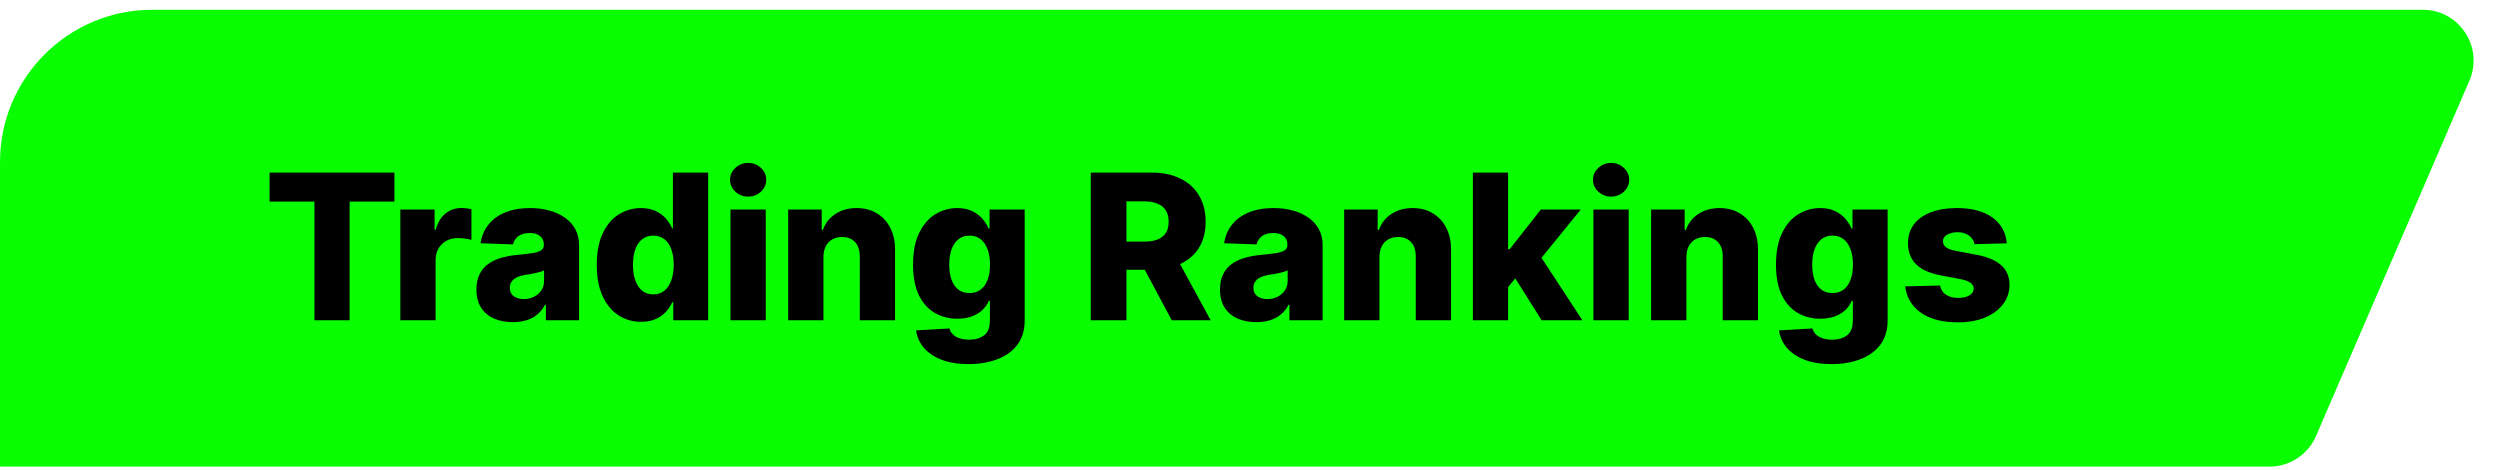<svg width="197" height="37" viewBox="0 0 197 37" fill="none" xmlns="http://www.w3.org/2000/svg">
<path d="M0 12.77C0 6.143 5.373 0.77 12 0.77H190.917C193.793 0.77 195.729 3.715 194.589 6.355L182.504 34.355C181.871 35.821 180.428 36.77 178.831 36.77H0V12.77Z" fill="#09FE02"/>
<path d="M21.244 15.884V13.6H31.079V15.884H27.551V25.236H24.778V15.884H21.244ZM31.546 25.236V16.509H34.245V18.1H34.336C34.495 17.524 34.755 17.096 35.114 16.816C35.474 16.532 35.893 16.39 36.37 16.39C36.499 16.39 36.632 16.399 36.768 16.418C36.904 16.433 37.031 16.458 37.149 16.492V18.907C37.016 18.861 36.842 18.825 36.626 18.799C36.414 18.772 36.224 18.759 36.058 18.759C35.728 18.759 35.431 18.833 35.166 18.981C34.904 19.125 34.698 19.327 34.546 19.589C34.399 19.846 34.325 20.149 34.325 20.498V25.236H31.546ZM40.413 25.384C39.856 25.384 39.362 25.291 38.93 25.106C38.502 24.916 38.163 24.632 37.913 24.253C37.667 23.871 37.544 23.392 37.544 22.816C37.544 22.331 37.629 21.922 37.799 21.589C37.97 21.255 38.205 20.984 38.504 20.776C38.803 20.568 39.148 20.411 39.538 20.305C39.928 20.195 40.345 20.121 40.788 20.083C41.284 20.038 41.684 19.99 41.987 19.941C42.29 19.888 42.509 19.814 42.646 19.719C42.786 19.621 42.856 19.483 42.856 19.305V19.276C42.856 18.984 42.756 18.759 42.555 18.6C42.354 18.441 42.083 18.361 41.742 18.361C41.375 18.361 41.08 18.441 40.856 18.6C40.633 18.759 40.49 18.979 40.43 19.259L37.867 19.168C37.943 18.638 38.138 18.164 38.453 17.748C38.771 17.327 39.206 16.998 39.759 16.759C40.316 16.517 40.985 16.395 41.765 16.395C42.322 16.395 42.835 16.462 43.305 16.594C43.775 16.723 44.184 16.913 44.532 17.163C44.881 17.409 45.15 17.712 45.339 18.072C45.532 18.431 45.629 18.842 45.629 19.305V25.236H43.015V24.02H42.947C42.792 24.316 42.593 24.566 42.35 24.77C42.112 24.975 41.83 25.128 41.504 25.231C41.182 25.333 40.818 25.384 40.413 25.384ZM41.271 23.566C41.57 23.566 41.839 23.505 42.078 23.384C42.32 23.263 42.513 23.096 42.657 22.884C42.801 22.668 42.873 22.418 42.873 22.134V21.305C42.794 21.346 42.697 21.384 42.583 21.418C42.473 21.452 42.352 21.484 42.22 21.515C42.087 21.545 41.951 21.572 41.81 21.594C41.67 21.617 41.536 21.638 41.407 21.657C41.146 21.698 40.922 21.763 40.737 21.85C40.555 21.937 40.415 22.051 40.316 22.191C40.221 22.327 40.174 22.49 40.174 22.68C40.174 22.967 40.276 23.187 40.481 23.339C40.689 23.49 40.953 23.566 41.271 23.566ZM50.515 25.361C49.871 25.361 49.286 25.195 48.759 24.861C48.233 24.528 47.812 24.028 47.498 23.361C47.184 22.695 47.026 21.867 47.026 20.878C47.026 19.852 47.189 19.007 47.515 18.344C47.841 17.681 48.267 17.191 48.794 16.873C49.324 16.555 49.894 16.395 50.504 16.395C50.962 16.395 51.354 16.475 51.68 16.634C52.006 16.789 52.275 16.99 52.487 17.236C52.699 17.483 52.86 17.738 52.97 18.003H53.026V13.6H55.805V25.236H53.055V23.822H52.97C52.852 24.09 52.685 24.342 52.47 24.577C52.254 24.812 51.983 25.002 51.657 25.145C51.335 25.289 50.955 25.361 50.515 25.361ZM51.481 23.197C51.818 23.197 52.106 23.102 52.345 22.913C52.583 22.719 52.767 22.448 52.896 22.1C53.025 21.752 53.089 21.342 53.089 20.873C53.089 20.395 53.025 19.984 52.896 19.64C52.771 19.295 52.587 19.03 52.345 18.844C52.106 18.659 51.818 18.566 51.481 18.566C51.136 18.566 50.845 18.661 50.606 18.85C50.367 19.039 50.185 19.306 50.06 19.651C49.939 19.996 49.879 20.403 49.879 20.873C49.879 21.342 49.941 21.752 50.066 22.1C50.191 22.448 50.371 22.719 50.606 22.913C50.845 23.102 51.136 23.197 51.481 23.197ZM57.562 25.236V16.509H60.34V25.236H57.562ZM58.954 15.492C58.564 15.492 58.229 15.363 57.948 15.106C57.668 14.844 57.528 14.53 57.528 14.162C57.528 13.799 57.668 13.488 57.948 13.231C58.229 12.969 58.564 12.839 58.954 12.839C59.348 12.839 59.683 12.969 59.96 13.231C60.24 13.488 60.38 13.799 60.38 14.162C60.38 14.53 60.24 14.844 59.96 15.106C59.683 15.363 59.348 15.492 58.954 15.492ZM64.887 20.259V25.236H62.109V16.509H64.751V18.111H64.847C65.041 17.577 65.37 17.159 65.836 16.856C66.302 16.549 66.857 16.395 67.501 16.395C68.115 16.395 68.647 16.534 69.097 16.81C69.552 17.083 69.904 17.465 70.154 17.958C70.408 18.447 70.533 19.018 70.529 19.674V25.236H67.751V20.219C67.755 19.734 67.632 19.356 67.382 19.083C67.135 18.81 66.793 18.674 66.353 18.674C66.061 18.674 65.804 18.738 65.58 18.867C65.361 18.992 65.19 19.172 65.069 19.407C64.952 19.642 64.891 19.926 64.887 20.259ZM76.318 28.691C75.488 28.691 74.778 28.575 74.187 28.344C73.596 28.113 73.132 27.797 72.795 27.395C72.458 26.994 72.255 26.539 72.187 26.032L74.818 25.884C74.867 26.062 74.958 26.217 75.09 26.35C75.227 26.483 75.403 26.585 75.619 26.657C75.838 26.729 76.096 26.765 76.391 26.765C76.857 26.765 77.242 26.651 77.545 26.424C77.852 26.2 78.005 25.808 78.005 25.248V23.714H77.909C77.799 23.983 77.632 24.223 77.409 24.435C77.185 24.647 76.907 24.814 76.573 24.935C76.244 25.056 75.865 25.117 75.437 25.117C74.801 25.117 74.217 24.969 73.687 24.674C73.16 24.375 72.738 23.913 72.42 23.288C72.106 22.659 71.948 21.85 71.948 20.861C71.948 19.842 72.111 19.003 72.437 18.344C72.763 17.681 73.189 17.191 73.715 16.873C74.246 16.555 74.816 16.395 75.426 16.395C75.884 16.395 76.276 16.475 76.602 16.634C76.931 16.789 77.202 16.99 77.414 17.236C77.626 17.483 77.787 17.738 77.897 18.003H77.977V16.509H80.744V25.27C80.744 26.009 80.558 26.632 80.187 27.14C79.816 27.647 79.297 28.032 78.63 28.293C77.963 28.558 77.193 28.691 76.318 28.691ZM76.403 23.094C76.74 23.094 77.028 23.005 77.266 22.827C77.505 22.649 77.689 22.393 77.818 22.06C77.946 21.727 78.011 21.327 78.011 20.861C78.011 20.388 77.946 19.981 77.818 19.64C77.693 19.295 77.509 19.03 77.266 18.844C77.028 18.659 76.74 18.566 76.403 18.566C76.058 18.566 75.766 18.661 75.528 18.85C75.289 19.039 75.107 19.306 74.982 19.651C74.861 19.992 74.801 20.395 74.801 20.861C74.801 21.327 74.863 21.727 74.988 22.06C75.113 22.393 75.293 22.649 75.528 22.827C75.766 23.005 76.058 23.094 76.403 23.094ZM85.953 25.236V13.6H90.759C91.631 13.6 92.382 13.757 93.015 14.072C93.651 14.382 94.142 14.829 94.487 15.412C94.831 15.992 95.004 16.68 95.004 17.475C95.004 18.282 94.828 18.967 94.475 19.532C94.123 20.092 93.623 20.52 92.975 20.816C92.328 21.108 91.561 21.253 90.674 21.253H87.634V19.038H90.151C90.576 19.038 90.93 18.983 91.214 18.873C91.502 18.759 91.72 18.589 91.867 18.361C92.015 18.13 92.089 17.835 92.089 17.475C92.089 17.115 92.015 16.818 91.867 16.583C91.72 16.344 91.502 16.166 91.214 16.049C90.926 15.928 90.572 15.867 90.151 15.867H88.765V25.236H85.953ZM92.504 19.918L95.401 25.236H92.333L89.492 19.918H92.504ZM99.007 25.384C98.45 25.384 97.955 25.291 97.524 25.106C97.096 24.916 96.757 24.632 96.507 24.253C96.26 23.871 96.137 23.392 96.137 22.816C96.137 22.331 96.222 21.922 96.393 21.589C96.563 21.255 96.798 20.984 97.097 20.776C97.397 20.568 97.741 20.411 98.132 20.305C98.522 20.195 98.938 20.121 99.382 20.083C99.878 20.038 100.277 19.99 100.58 19.941C100.883 19.888 101.103 19.814 101.24 19.719C101.38 19.621 101.45 19.483 101.45 19.305V19.276C101.45 18.984 101.349 18.759 101.149 18.6C100.948 18.441 100.677 18.361 100.336 18.361C99.969 18.361 99.673 18.441 99.45 18.6C99.226 18.759 99.084 18.979 99.024 19.259L96.461 19.168C96.537 18.638 96.732 18.164 97.046 17.748C97.365 17.327 97.8 16.998 98.353 16.759C98.91 16.517 99.579 16.395 100.359 16.395C100.916 16.395 101.429 16.462 101.899 16.594C102.368 16.723 102.777 16.913 103.126 17.163C103.474 17.409 103.743 17.712 103.933 18.072C104.126 18.431 104.222 18.842 104.222 19.305V25.236H101.609V24.02H101.541C101.385 24.316 101.186 24.566 100.944 24.77C100.705 24.975 100.423 25.128 100.097 25.231C99.775 25.333 99.412 25.384 99.007 25.384ZM99.865 23.566C100.164 23.566 100.433 23.505 100.671 23.384C100.914 23.263 101.107 23.096 101.251 22.884C101.395 22.668 101.467 22.418 101.467 22.134V21.305C101.387 21.346 101.291 21.384 101.177 21.418C101.067 21.452 100.946 21.484 100.813 21.515C100.681 21.545 100.544 21.572 100.404 21.594C100.264 21.617 100.13 21.638 100.001 21.657C99.74 21.698 99.516 21.763 99.33 21.85C99.149 21.937 99.008 22.051 98.91 22.191C98.815 22.327 98.768 22.49 98.768 22.68C98.768 22.967 98.87 23.187 99.075 23.339C99.283 23.49 99.546 23.566 99.865 23.566ZM108.7 20.259V25.236H105.921V16.509H108.563V18.111H108.66C108.853 17.577 109.183 17.159 109.649 16.856C110.115 16.549 110.669 16.395 111.313 16.395C111.927 16.395 112.459 16.534 112.91 16.81C113.365 17.083 113.717 17.465 113.967 17.958C114.221 18.447 114.346 19.018 114.342 19.674V25.236H111.563V20.219C111.567 19.734 111.444 19.356 111.194 19.083C110.948 18.81 110.605 18.674 110.166 18.674C109.874 18.674 109.616 18.738 109.393 18.867C109.173 18.992 109.003 19.172 108.882 19.407C108.764 19.642 108.704 19.926 108.7 20.259ZM118.568 22.947L118.579 19.634H118.965L121.42 16.509H124.568L120.92 20.986H120.187L118.568 22.947ZM116.062 25.236V13.6H118.84V25.236H116.062ZM121.482 25.236L119.198 21.611L121.028 19.64L124.693 25.236H121.482ZM125.562 25.236V16.509H128.34V25.236H125.562ZM126.954 15.492C126.564 15.492 126.229 15.363 125.948 15.106C125.668 14.844 125.528 14.53 125.528 14.162C125.528 13.799 125.668 13.488 125.948 13.231C126.229 12.969 126.564 12.839 126.954 12.839C127.348 12.839 127.683 12.969 127.96 13.231C128.24 13.488 128.38 13.799 128.38 14.162C128.38 14.53 128.24 14.844 127.96 15.106C127.683 15.363 127.348 15.492 126.954 15.492ZM132.887 20.259V25.236H130.109V16.509H132.751V18.111H132.847C133.041 17.577 133.37 17.159 133.836 16.856C134.302 16.549 134.857 16.395 135.501 16.395C136.115 16.395 136.647 16.534 137.097 16.81C137.552 17.083 137.904 17.465 138.154 17.958C138.408 18.447 138.533 19.018 138.529 19.674V25.236H135.751V20.219C135.755 19.734 135.632 19.356 135.382 19.083C135.135 18.81 134.793 18.674 134.353 18.674C134.061 18.674 133.804 18.738 133.58 18.867C133.361 18.992 133.19 19.172 133.069 19.407C132.952 19.642 132.891 19.926 132.887 20.259ZM144.318 28.691C143.488 28.691 142.778 28.575 142.187 28.344C141.596 28.113 141.132 27.797 140.795 27.395C140.458 26.994 140.255 26.539 140.187 26.032L142.818 25.884C142.867 26.062 142.958 26.217 143.09 26.35C143.227 26.483 143.403 26.585 143.619 26.657C143.838 26.729 144.096 26.765 144.392 26.765C144.857 26.765 145.242 26.651 145.545 26.424C145.852 26.2 146.005 25.808 146.005 25.248V23.714H145.909C145.799 23.983 145.632 24.223 145.409 24.435C145.185 24.647 144.907 24.814 144.573 24.935C144.244 25.056 143.865 25.117 143.437 25.117C142.801 25.117 142.217 24.969 141.687 24.674C141.16 24.375 140.738 23.913 140.42 23.288C140.106 22.659 139.948 21.85 139.948 20.861C139.948 19.842 140.111 19.003 140.437 18.344C140.763 17.681 141.189 17.191 141.715 16.873C142.246 16.555 142.816 16.395 143.426 16.395C143.884 16.395 144.276 16.475 144.602 16.634C144.931 16.789 145.202 16.99 145.414 17.236C145.626 17.483 145.787 17.738 145.897 18.003H145.977V16.509H148.744V25.27C148.744 26.009 148.558 26.632 148.187 27.14C147.816 27.647 147.297 28.032 146.63 28.293C145.963 28.558 145.193 28.691 144.318 28.691ZM144.403 23.094C144.74 23.094 145.028 23.005 145.267 22.827C145.505 22.649 145.689 22.393 145.818 22.06C145.946 21.727 146.011 21.327 146.011 20.861C146.011 20.388 145.946 19.981 145.818 19.64C145.693 19.295 145.509 19.03 145.267 18.844C145.028 18.659 144.74 18.566 144.403 18.566C144.058 18.566 143.767 18.661 143.528 18.85C143.289 19.039 143.107 19.306 142.982 19.651C142.861 19.992 142.801 20.395 142.801 20.861C142.801 21.327 142.863 21.727 142.988 22.06C143.113 22.393 143.293 22.649 143.528 22.827C143.767 23.005 144.058 23.094 144.403 23.094ZM158.134 19.174L155.583 19.242C155.557 19.06 155.485 18.899 155.367 18.759C155.25 18.615 155.097 18.503 154.907 18.424C154.722 18.34 154.506 18.299 154.259 18.299C153.937 18.299 153.663 18.363 153.436 18.492C153.212 18.621 153.102 18.795 153.106 19.015C153.102 19.185 153.17 19.333 153.311 19.458C153.454 19.583 153.71 19.683 154.078 19.759L155.759 20.077C156.631 20.244 157.278 20.52 157.703 20.907C158.131 21.293 158.347 21.805 158.35 22.441C158.347 23.039 158.168 23.56 157.816 24.003C157.468 24.447 156.99 24.791 156.384 25.038C155.778 25.28 155.085 25.401 154.305 25.401C153.059 25.401 152.076 25.145 151.356 24.634C150.64 24.119 150.231 23.43 150.129 22.566L152.873 22.498C152.934 22.816 153.091 23.058 153.345 23.225C153.598 23.392 153.922 23.475 154.316 23.475C154.672 23.475 154.962 23.409 155.186 23.276C155.409 23.143 155.523 22.967 155.526 22.748C155.523 22.551 155.436 22.393 155.265 22.276C155.095 22.155 154.828 22.06 154.464 21.992L152.941 21.702C152.066 21.543 151.415 21.25 150.987 20.822C150.559 20.39 150.347 19.84 150.35 19.174C150.347 18.59 150.502 18.092 150.816 17.68C151.131 17.263 151.578 16.945 152.157 16.725C152.737 16.505 153.42 16.395 154.208 16.395C155.39 16.395 156.322 16.643 157.004 17.14C157.686 17.632 158.062 18.31 158.134 19.174Z" fill="black"/>
</svg>
